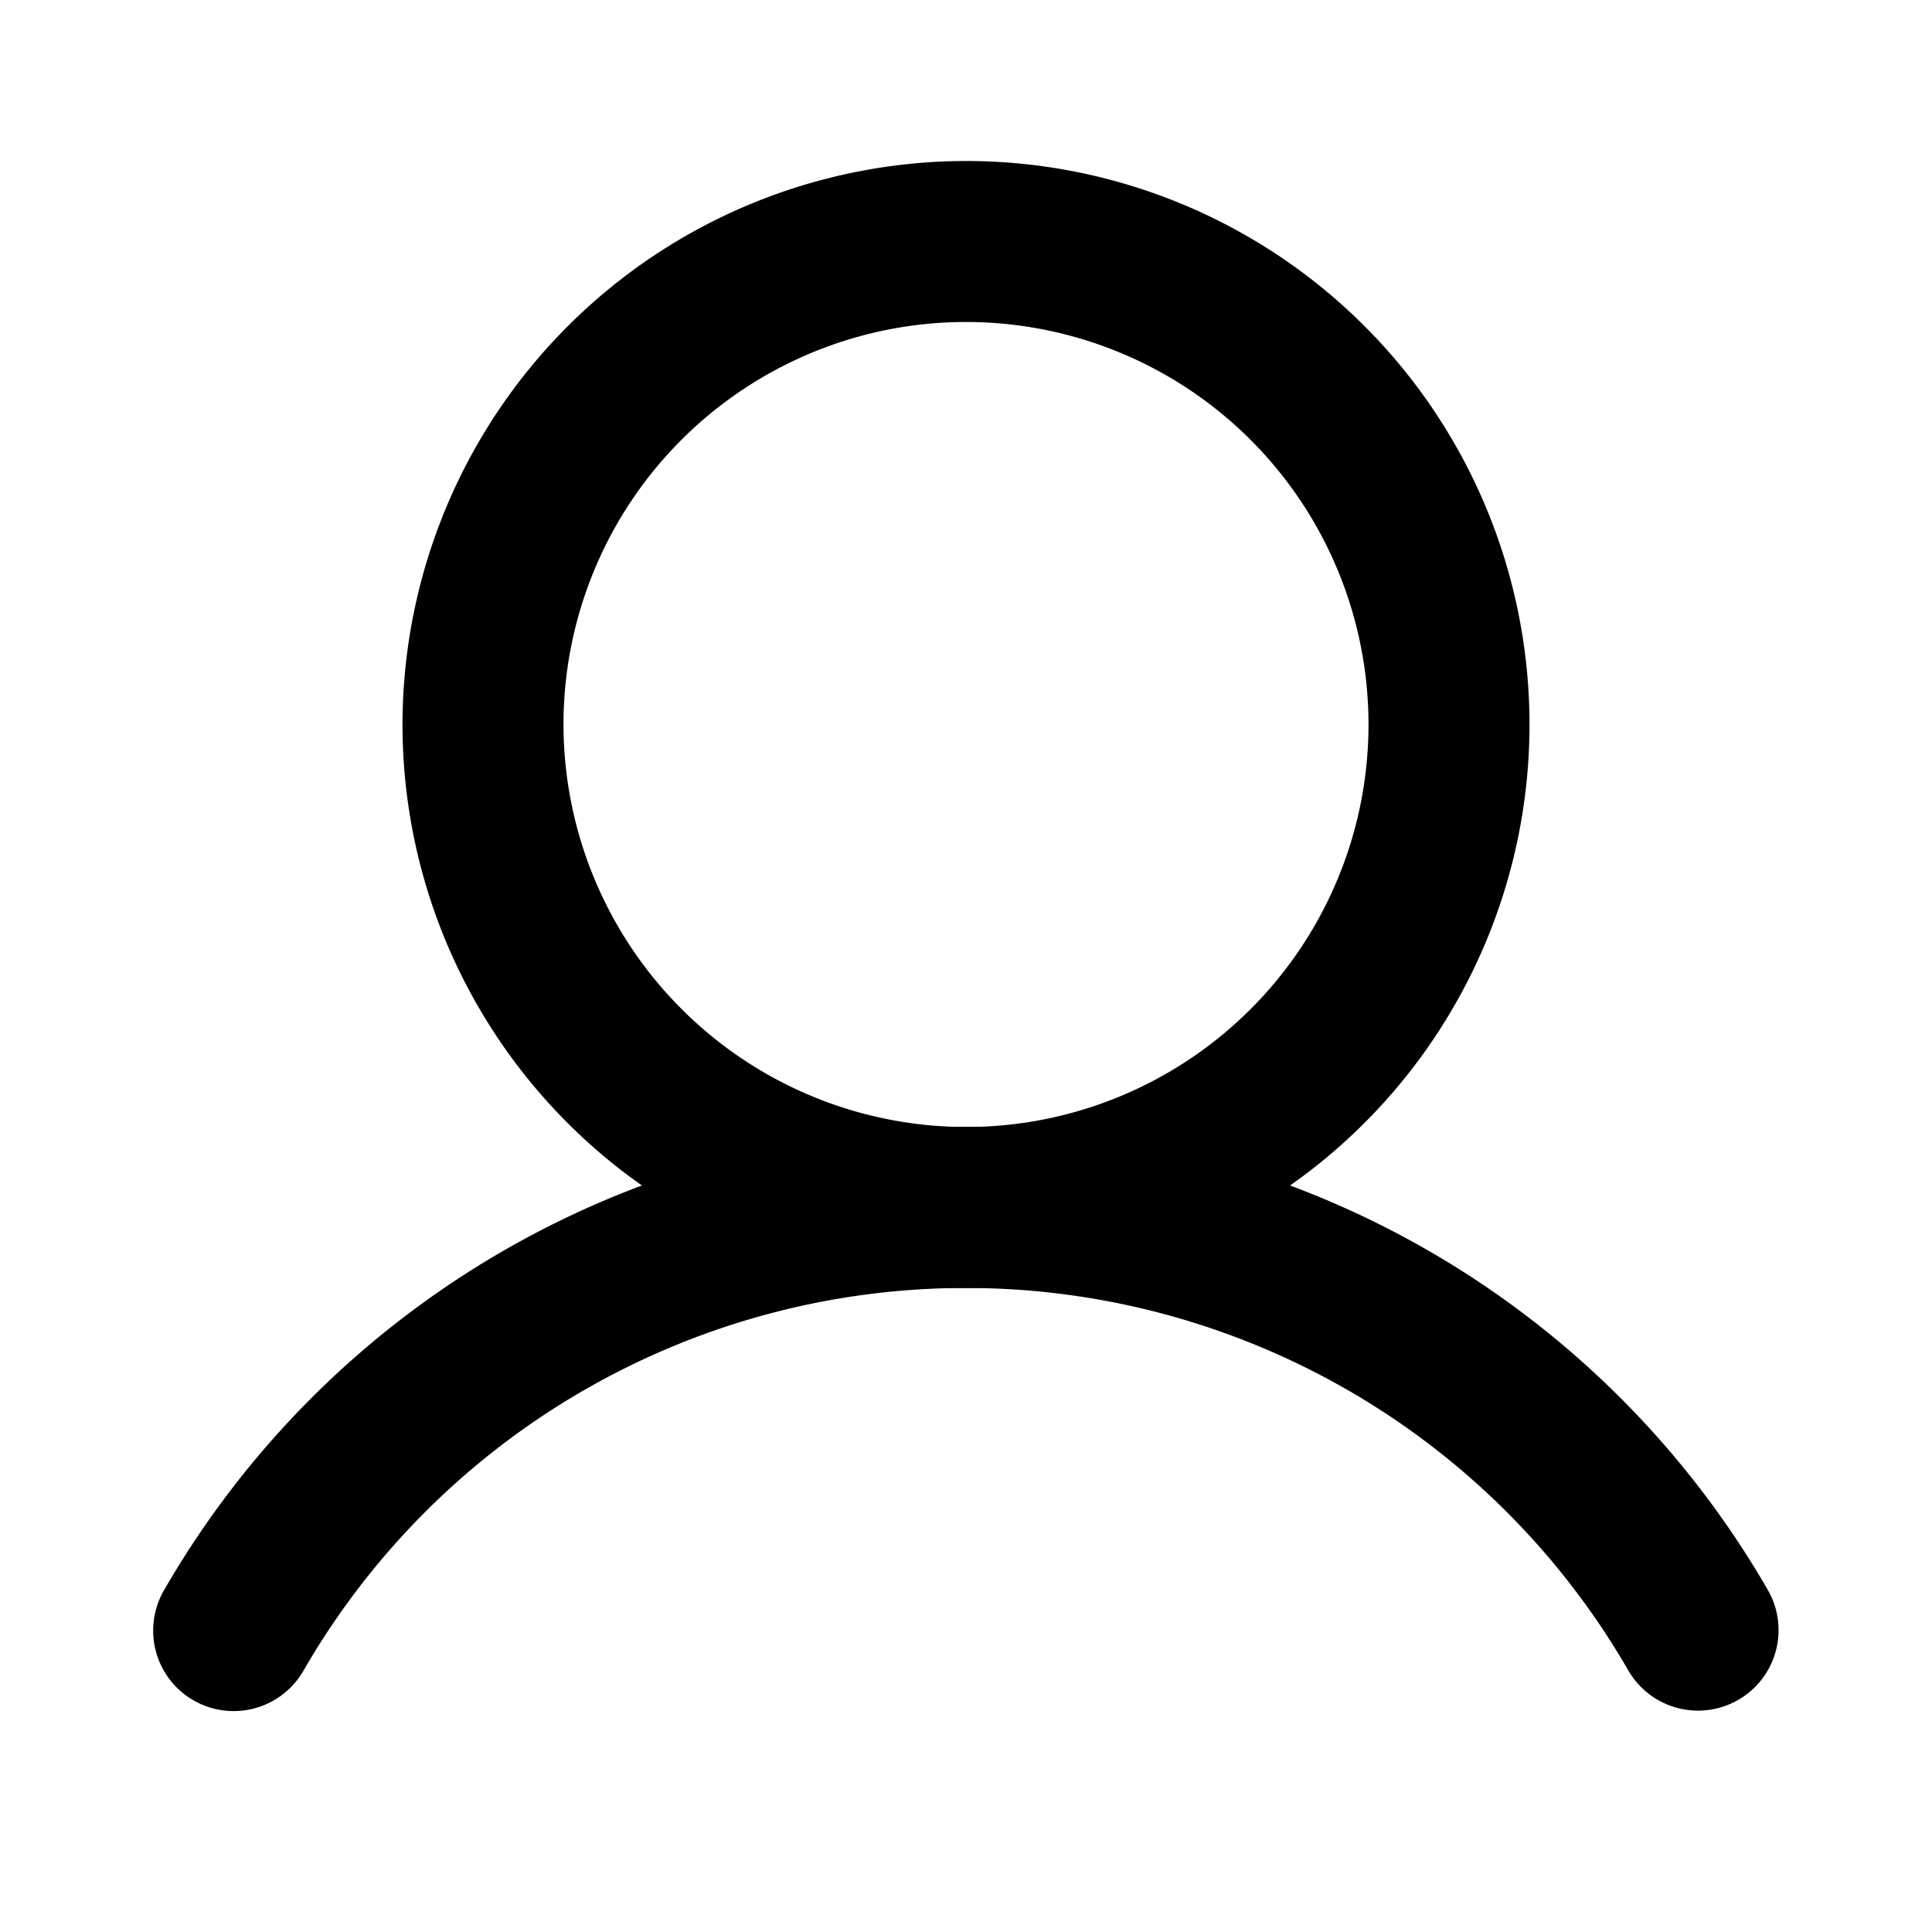 <svg xmlns="http://www.w3.org/2000/svg" width="24" height="24" fill="currentColor">
    <path d="M12 2a7 7 0 1 1-7 7 7.008 7.008 0 0 1 7-7zm0 12a5 5 0 1 0-5-5 5.006 5.006 0 0 0 5 5z"/>
    <path d="M21.094 21.25a1 1 0 0 1-.867-.5 9.5 9.5 0 0 0-16.455 0 1 1 0 1 1-1.732-1 11.5 11.5 0 0 1 19.92 0 1 1 0 0 1-.865 1.5z"/>
</svg>
